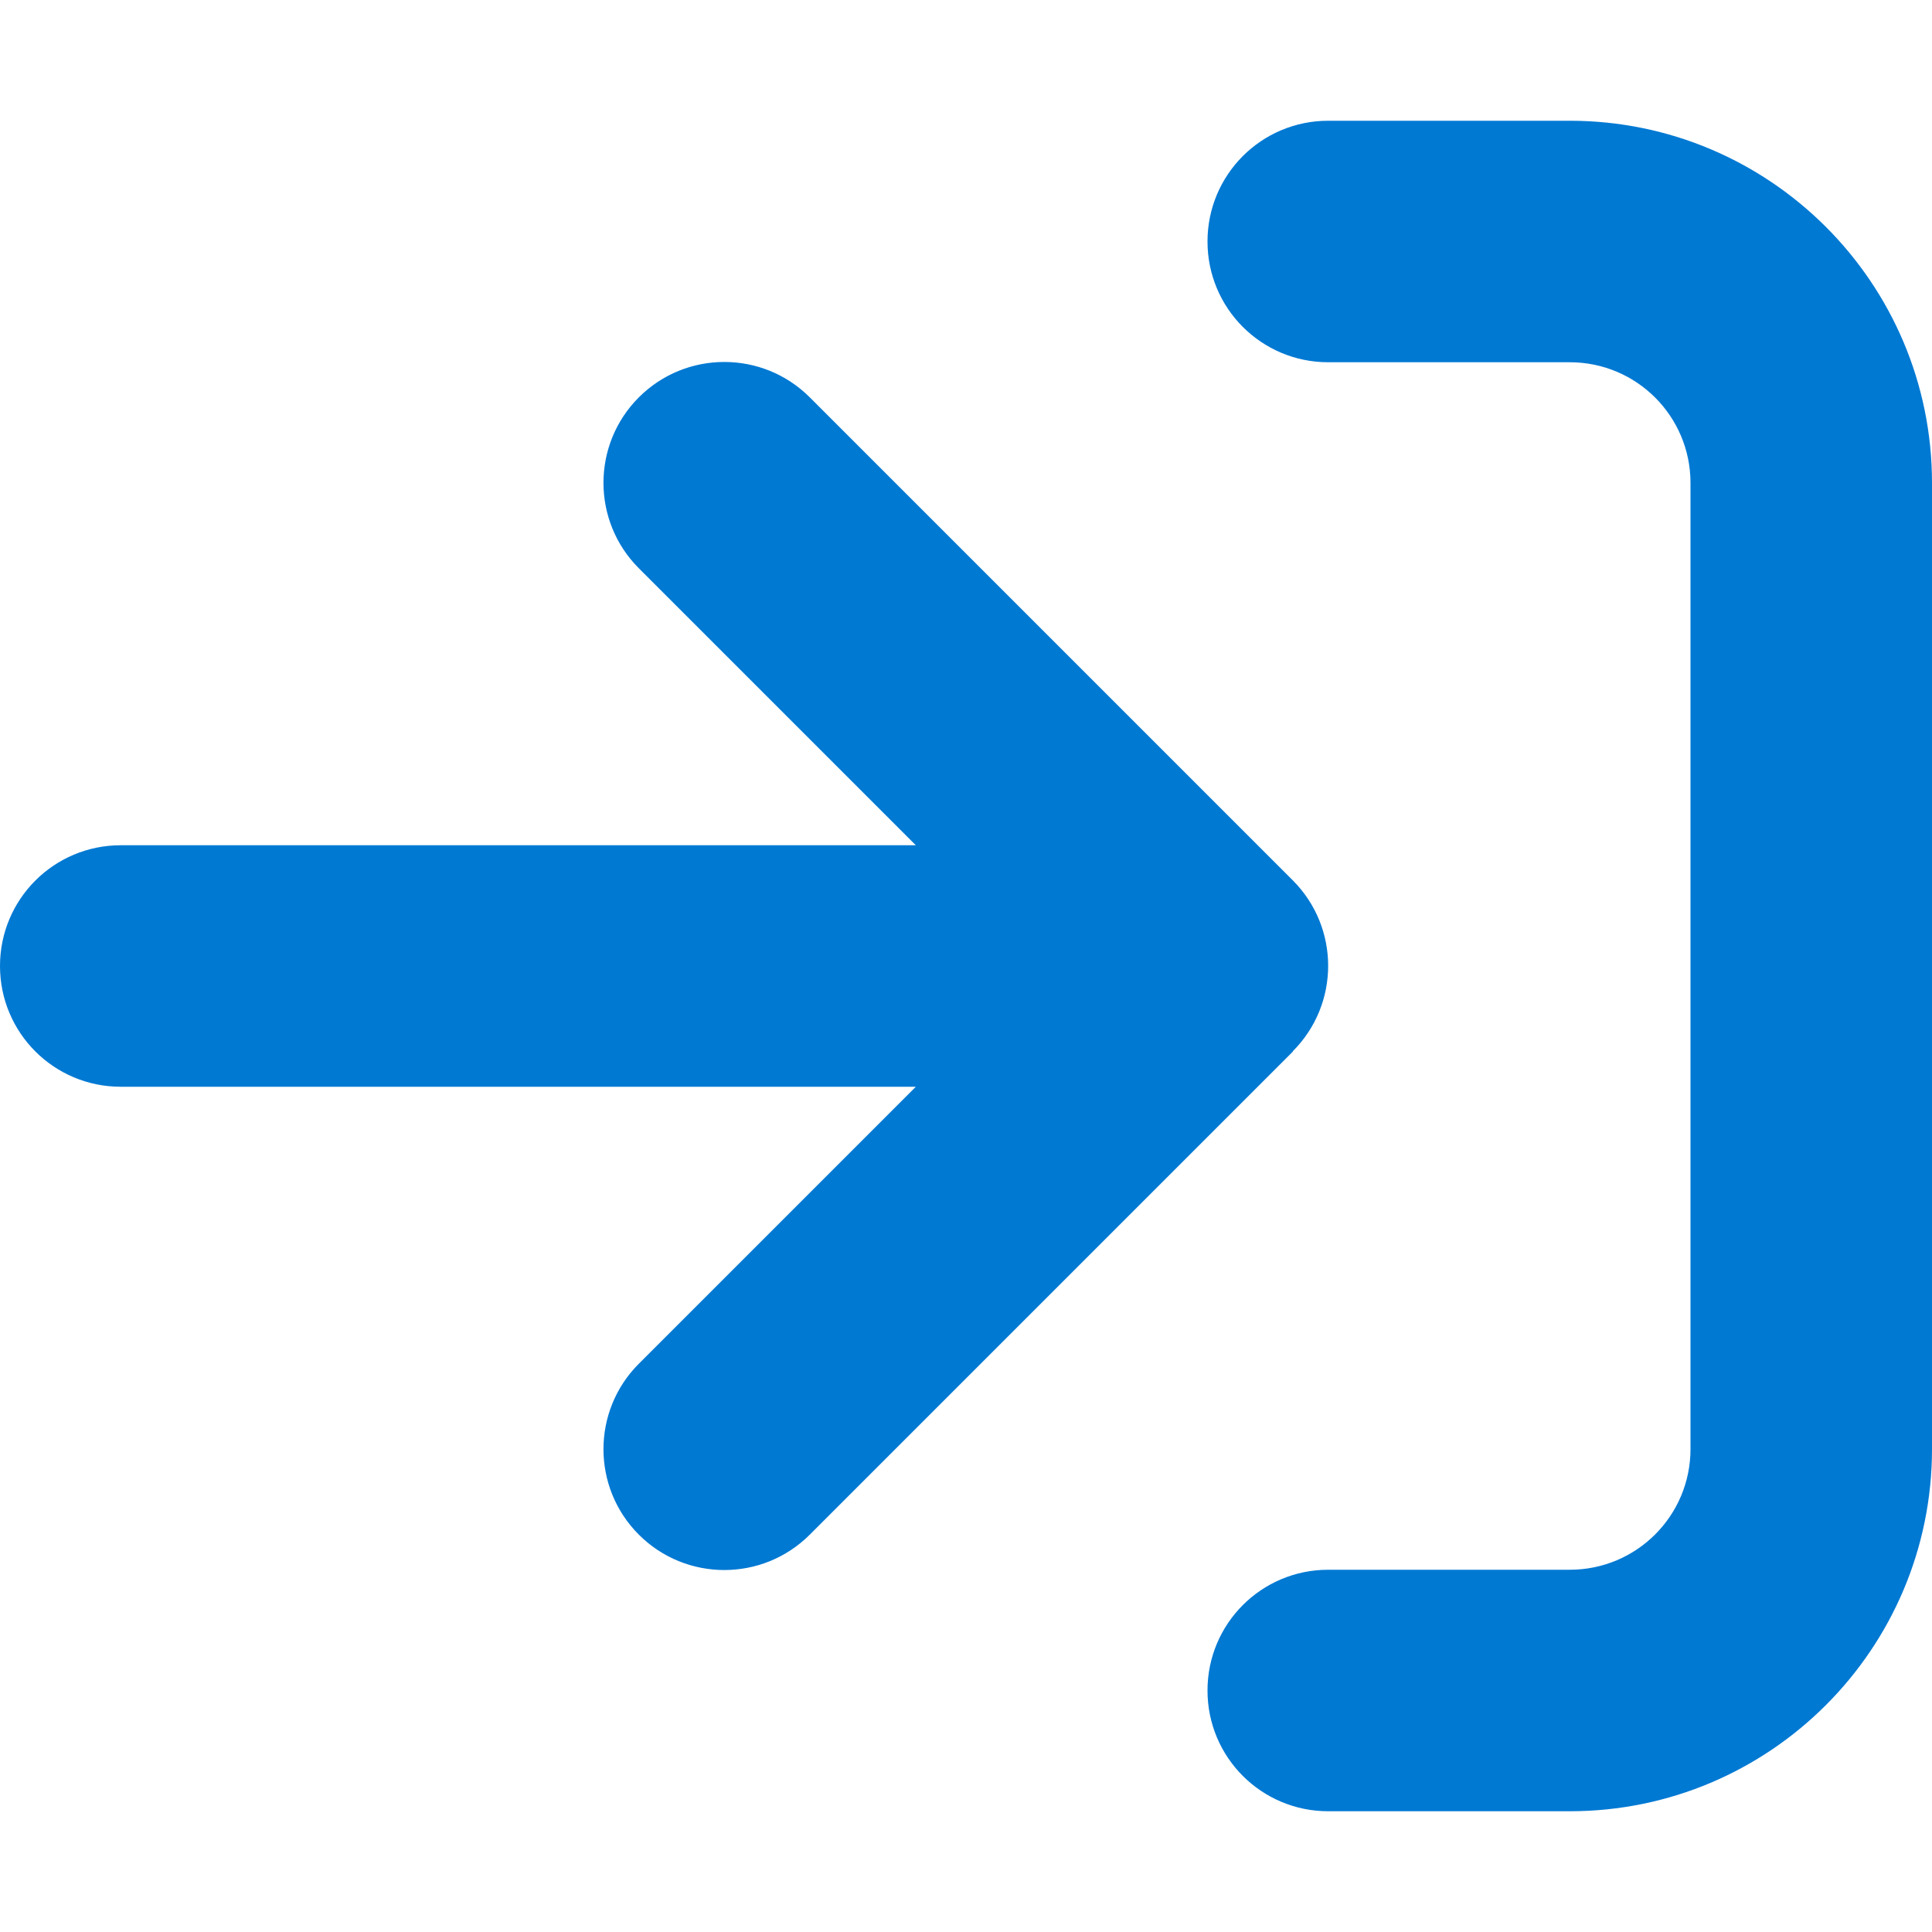 <svg xmlns="http://www.w3.org/2000/svg" viewBox="0 0 512 512">
    <!--! Font Awesome Pro 6.2.0 by @fontawesome - https://fontawesome.com License - https://fontawesome.com/license (Commercial License) Copyright 2022 Fonticons, Inc. -->
    <path 
        fill="#0079d3"
        d="M352 96l64 0c17.7 0 32 14.3 32 32l0 256c0 17.7-14.3 32-32 32l-64 0c-17.7 0-32 14.3-32 32s14.3 32 32 32l64 0c53 0 96-43 96-96l0-256c0-53-43-96-96-96l-64 0c-17.7 0-32 14.3-32 32s14.3 32 32 32zm-9.4 182.6c12.5-12.5 12.5-32.8 0-45.3l-128-128c-12.5-12.5-32.8-12.5-45.3 0s-12.5 32.8 0 45.3L242.7 224 32 224c-17.7 0-32 14.3-32 32s14.3 32 32 32l210.7 0-73.4 73.4c-12.5 12.5-12.5 32.8 0 45.3s32.8 12.5 45.3 0l128-128z" />
</svg>